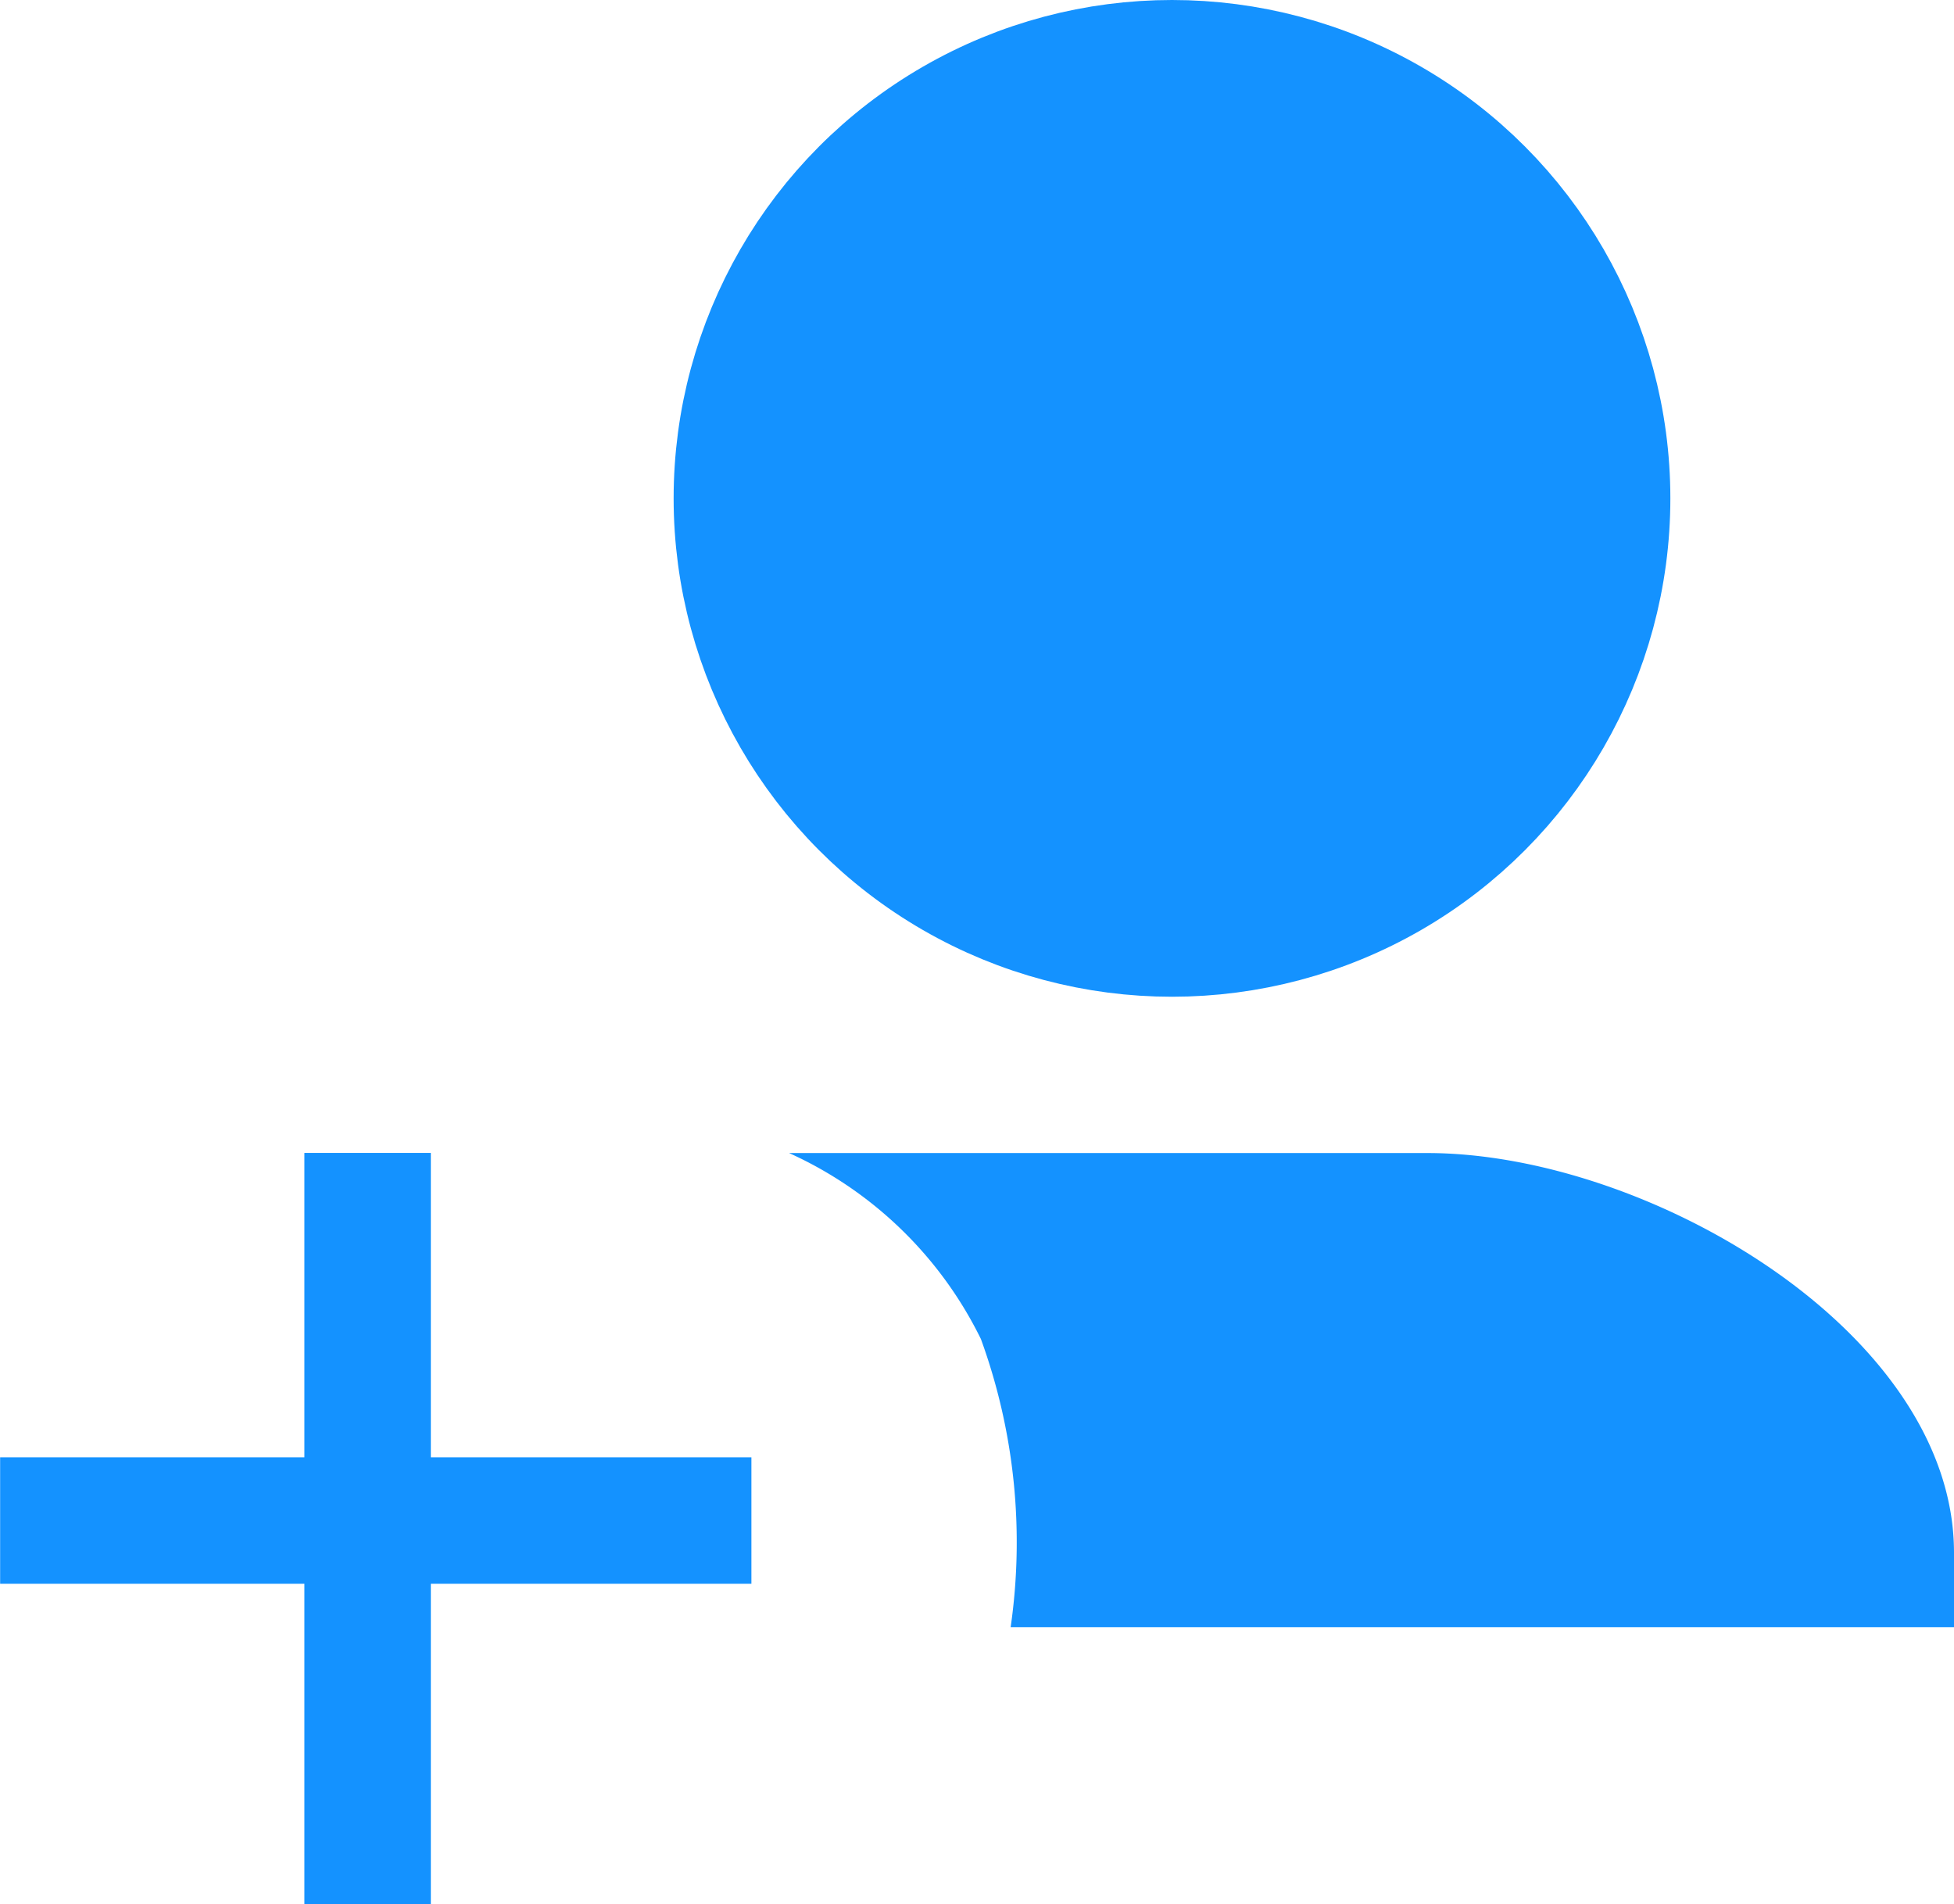 <svg xmlns="http://www.w3.org/2000/svg" width="15.452" height="15.059" viewBox="0 0 15.452 15.059">
  <g id="icon" transform="translate(-31.995 -669.312)">
    <circle id="Ellipse_10" data-name="Ellipse 10" cx="3.441" cy="3.441" r="3.441" transform="translate(37.822 669.812)" fill="#1492ff" stroke="#1492ff" stroke-width="1"/>
    <path id="Path_25" data-name="Path 25" d="M1301.052,166.373h7.46v-.59c0-1.744-2.422-3.16-4.166-3.16H1299.3a3.123,3.123,0,0,1,1.517,1.471A4.7,4.7,0,0,1,1301.052,166.373Z" transform="translate(-1261.065 515.807)" fill="#1492ff"/>
    <g id="Group_2744" data-name="Group 2744" transform="translate(0.5 -0.458)">
      <line id="Line_918" data-name="Line 918" y2="5.941" transform="translate(34.402 678.887)" fill="none" stroke="#1492ff" stroke-width="1"/>
      <line id="Line_919" data-name="Line 919" y2="5.941" transform="translate(37.437 681.794) rotate(90)" fill="none" stroke="#1492ff" stroke-width="1"/>
    </g>
  </g>
</svg>
